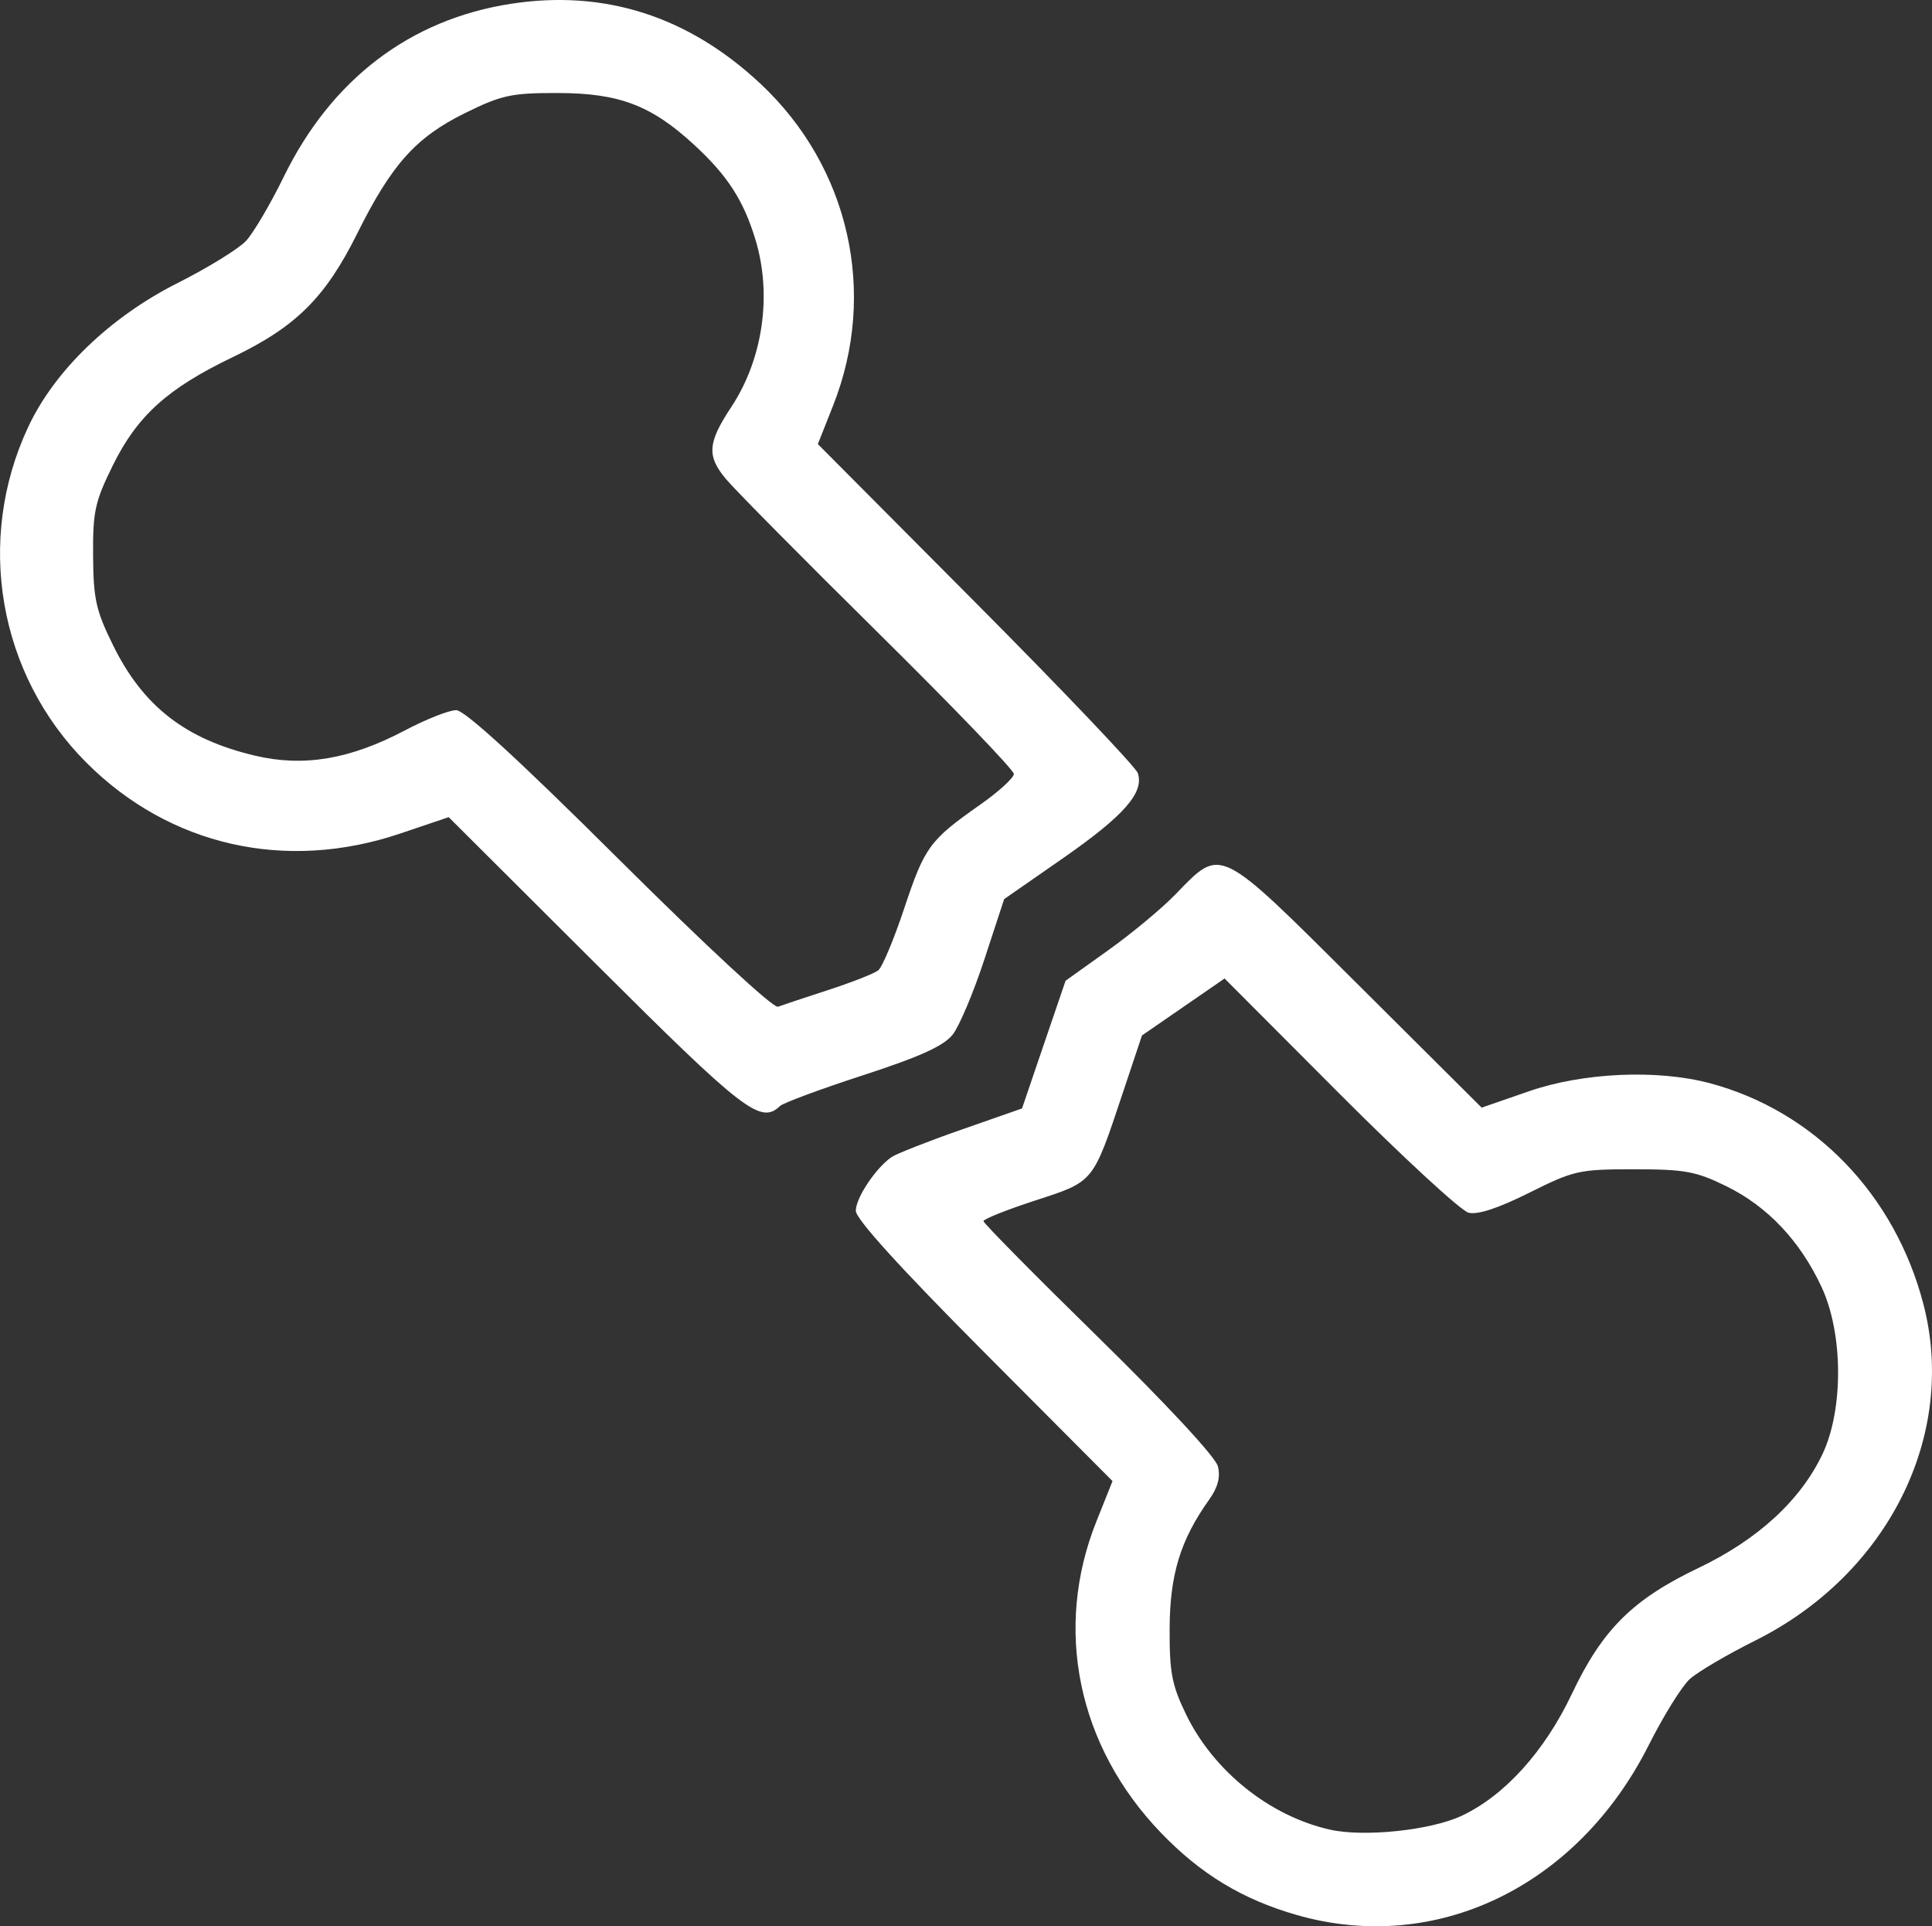 <?xml version="1.0" encoding="UTF-8" standalone="no"?><!-- Generator: Gravit.io --><svg xmlns="http://www.w3.org/2000/svg" xmlns:xlink="http://www.w3.org/1999/xlink" style="isolation:isolate" viewBox="1475.733 1045.6 50 49.847" width="50pt" height="49.847pt"><rect x="1475.733" y="1045.6" width="50" height="49.847" fill="#333333" stroke="none"/><defs><clipPath id="_clipPath_RK78JrEgfrFbvXjgyUc2OOikqYG5FJpI"><rect x="1475.733" y="1045.6" width="50" height="49.847"/></clipPath></defs><g clip-path="url(#_clipPath_RK78JrEgfrFbvXjgyUc2OOikqYG5FJpI)"><path d=" M 1509.289 1095.154 C 1507.882 1094.75 1506.804 1094.096 1505.771 1093.02 C 1503.622 1090.782 1502.996 1087.749 1504.109 1084.967 L 1504.525 1083.927 L 1501.203 1080.592 C 1499.031 1078.411 1497.881 1077.144 1497.881 1076.932 C 1497.881 1076.599 1498.398 1075.823 1498.807 1075.542 C 1498.933 1075.456 1499.744 1075.137 1500.61 1074.834 L 1502.183 1074.284 L 1502.746 1072.631 L 1503.31 1070.979 L 1504.411 1070.192 C 1505.017 1069.76 1505.8 1069.109 1506.151 1068.747 C 1507.356 1067.506 1507.228 1067.443 1510.868 1071.067 L 1514.078 1074.263 L 1515.303 1073.839 C 1516.706 1073.353 1518.627 1073.268 1519.989 1073.632 C 1522.687 1074.354 1524.772 1076.512 1525.51 1079.345 C 1526.393 1082.736 1524.595 1086.337 1521.163 1088.051 C 1520.431 1088.416 1519.665 1088.867 1519.462 1089.052 C 1519.258 1089.238 1518.779 1090.009 1518.398 1090.767 C 1516.555 1094.424 1512.891 1096.189 1509.289 1095.154 L 1509.289 1095.154 Z  M 1513.561 1092.588 C 1514.674 1092.065 1515.705 1090.924 1516.412 1089.435 C 1517.203 1087.766 1517.986 1086.988 1519.695 1086.172 C 1521.225 1085.441 1522.331 1084.425 1522.899 1083.228 C 1523.446 1082.073 1523.435 1080.106 1522.876 1078.907 C 1522.319 1077.71 1521.478 1076.82 1520.408 1076.295 C 1519.625 1075.911 1519.337 1075.858 1518.022 1075.858 C 1516.602 1075.858 1516.467 1075.887 1515.31 1076.465 C 1514.502 1076.868 1513.973 1077.042 1513.737 1076.981 C 1513.541 1076.931 1512.04 1075.547 1510.402 1073.906 L 1507.425 1070.921 L 1506.356 1071.658 L 1505.287 1072.395 L 1504.788 1073.89 C 1504.01 1076.221 1504.054 1076.168 1502.524 1076.666 C 1501.788 1076.906 1501.185 1077.146 1501.185 1077.2 C 1501.185 1077.253 1502.527 1078.612 1504.168 1080.219 C 1505.934 1081.95 1507.192 1083.305 1507.252 1083.544 C 1507.322 1083.824 1507.252 1084.089 1507.025 1084.408 C 1506.283 1085.45 1506.009 1086.344 1506.003 1087.737 C 1505.998 1088.879 1506.06 1089.205 1506.426 1089.96 C 1507.138 1091.431 1508.594 1092.597 1510.155 1092.947 C 1511.037 1093.145 1512.764 1092.963 1513.561 1092.588 L 1513.561 1092.588 Z  M 1491.165 1070.554 L 1487.345 1066.746 L 1486.087 1067.171 C 1483.127 1068.17 1480.12 1067.49 1477.967 1065.333 C 1475.692 1063.055 1475.09 1059.582 1476.462 1056.651 C 1477.146 1055.188 1478.585 1053.802 1480.336 1052.921 C 1481.115 1052.528 1481.909 1052.039 1482.101 1051.833 C 1482.293 1051.626 1482.733 1050.879 1483.078 1050.172 C 1484.309 1047.654 1486.343 1046.104 1488.95 1045.699 C 1491.373 1045.323 1493.544 1046.017 1495.413 1047.766 C 1497.712 1049.917 1498.449 1053.172 1497.296 1056.089 L 1496.899 1057.092 L 1500.989 1061.203 C 1503.238 1063.464 1505.123 1065.445 1505.178 1065.604 C 1505.351 1066.107 1504.824 1066.708 1503.249 1067.804 L 1501.72 1068.867 L 1501.211 1070.42 C 1500.931 1071.275 1500.561 1072.153 1500.389 1072.372 C 1500.157 1072.666 1499.551 1072.942 1498.073 1073.423 C 1496.972 1073.782 1496.004 1074.14 1495.922 1074.219 C 1495.42 1074.7 1494.997 1074.375 1491.165 1070.554 L 1491.165 1070.554 Z  M 1497.173 1071.217 C 1497.779 1071.02 1498.359 1070.792 1498.462 1070.71 C 1498.565 1070.629 1498.868 1069.906 1499.135 1069.104 C 1499.665 1067.514 1499.789 1067.344 1501.093 1066.428 C 1501.577 1066.088 1501.972 1065.728 1501.972 1065.628 C 1501.972 1065.527 1500.396 1063.889 1498.471 1061.987 C 1496.545 1060.085 1494.77 1058.292 1494.526 1058.002 C 1494.02 1057.401 1494.044 1057.061 1494.658 1056.133 C 1495.477 1054.895 1495.718 1053.232 1495.285 1051.804 C 1494.976 1050.784 1494.562 1050.144 1493.698 1049.348 C 1492.588 1048.325 1491.756 1048.009 1490.167 1048.007 C 1488.967 1048.005 1488.716 1048.06 1487.774 1048.523 C 1486.496 1049.153 1485.869 1049.851 1484.978 1051.643 C 1484.15 1053.305 1483.392 1054.057 1481.752 1054.844 C 1480.068 1055.652 1479.284 1056.361 1478.651 1057.647 C 1478.189 1058.584 1478.134 1058.839 1478.142 1059.983 C 1478.15 1061.102 1478.216 1061.4 1478.66 1062.3 C 1479.437 1063.878 1480.533 1064.73 1482.334 1065.155 C 1483.594 1065.452 1484.791 1065.25 1486.21 1064.502 C 1486.758 1064.213 1487.356 1063.977 1487.538 1063.977 C 1487.759 1063.977 1489.153 1065.254 1491.764 1067.852 C 1494.002 1070.078 1495.748 1071.695 1495.866 1071.652 C 1495.979 1071.61 1496.567 1071.414 1497.173 1071.217 L 1497.173 1071.217 Z " fill="rgb(255,255,255)"/></g></svg>